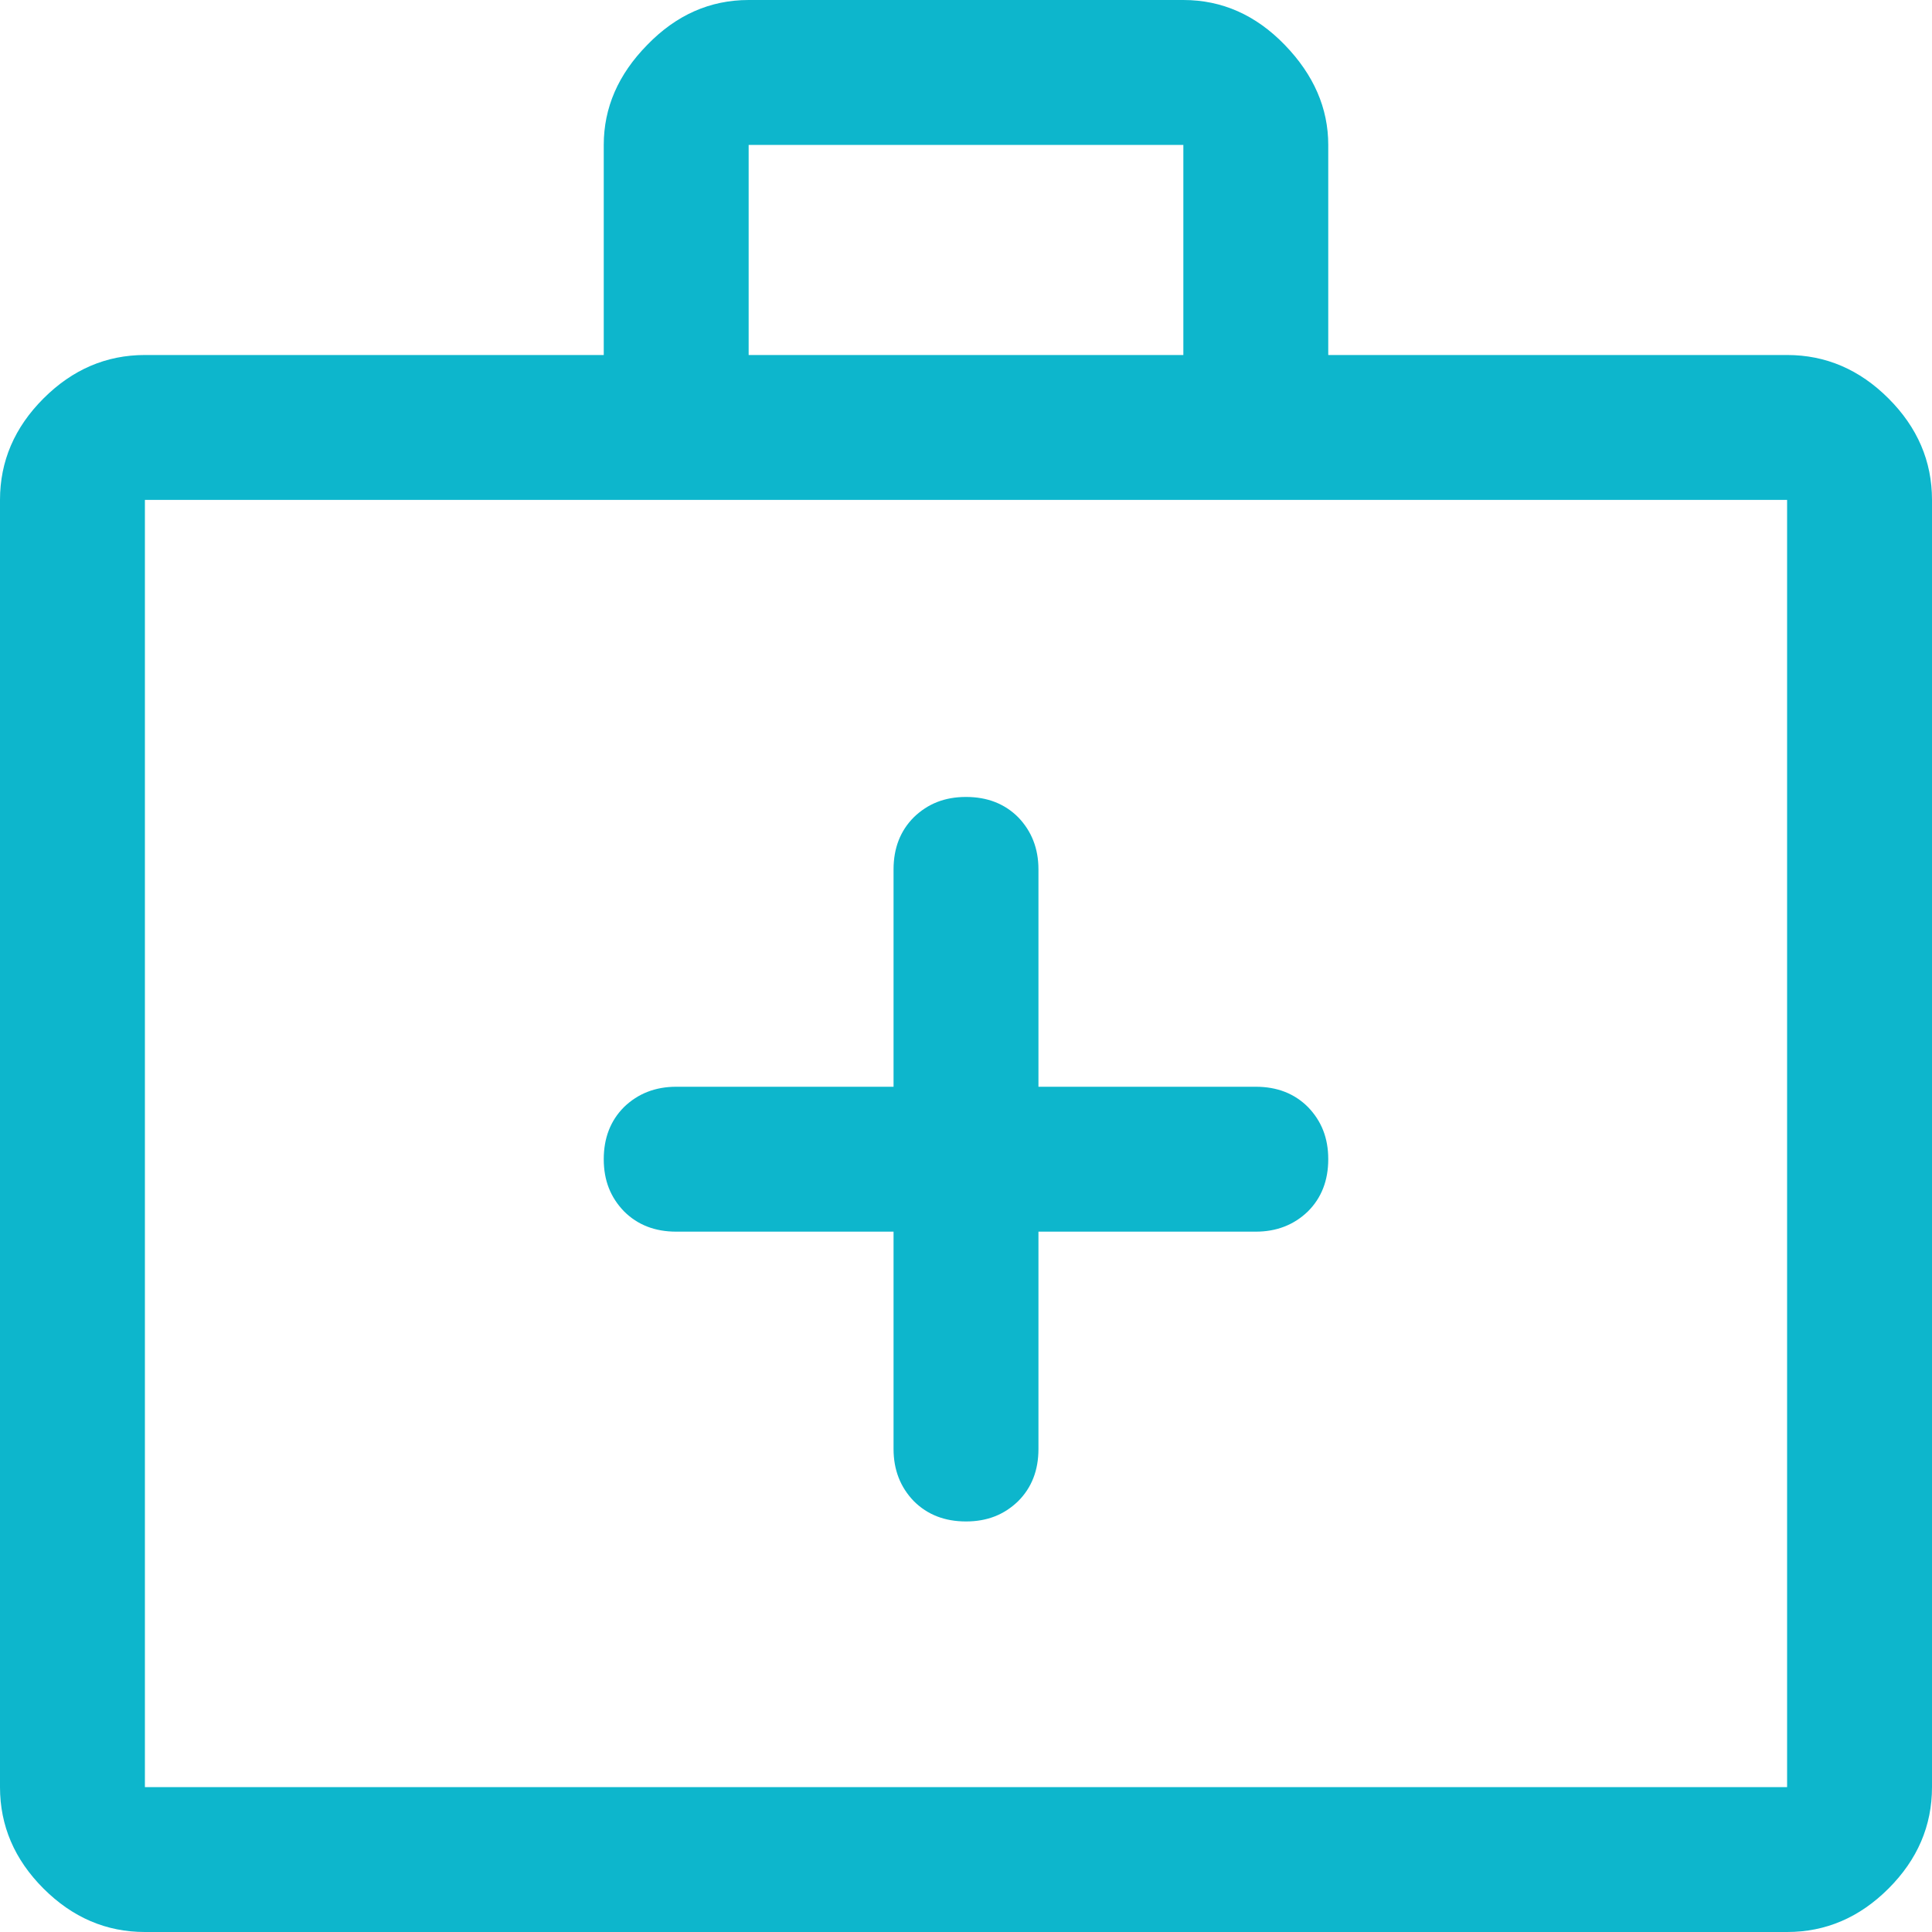 <?xml version="1.0" encoding="UTF-8"?><svg id="Capa_2" xmlns="http://www.w3.org/2000/svg" viewBox="0 0 40 40"><defs><style>.cls-1{fill:#0db6cc;}</style></defs><g id="Capa_1-2"><path class="cls-1" d="m18.5,25.5v4.5c0,.43.14.79.42,1.08.28.28.64.42,1.08.42s.79-.14,1.08-.42c.28-.28.42-.64.42-1.08v-4.5h4.5c.43,0,.79-.14,1.08-.42.28-.28.42-.64.42-1.08s-.14-.79-.42-1.08c-.28-.28-.64-.42-1.08-.42h-4.5v-4.5c0-.43-.14-.79-.42-1.08-.28-.28-.64-.42-1.08-.42s-.79.14-1.08.42c-.28.28-.42.64-.42,1.08v4.5h-4.5c-.43,0-.79.14-1.08.42-.28.28-.42.64-.42,1.08s.14.79.42,1.08c.28.28.64.42,1.08.42h4.5Zm-15.5,14.5c-.8,0-1.5-.3-2.1-.9-.6-.6-.9-1.3-.9-2.1V10.35c0-.8.3-1.5.9-2.1.6-.6,1.3-.9,2.1-.9h9.5V3c0-.77.3-1.46.9-2.07.6-.62,1.3-.93,2.1-.93h9c.8,0,1.5.31,2.1.93.6.62.9,1.31.9,2.07v4.35h9.5c.8,0,1.5.3,2.1.9.6.6.9,1.3.9,2.1v26.65c0,.8-.3,1.5-.9,2.1-.6.6-1.3.9-2.1.9H3ZM15.5,7.35h9V3h-9v4.35ZM3,37h34V10.35H3v26.65Zm0,0V10.35v26.65Z"/></g></svg>